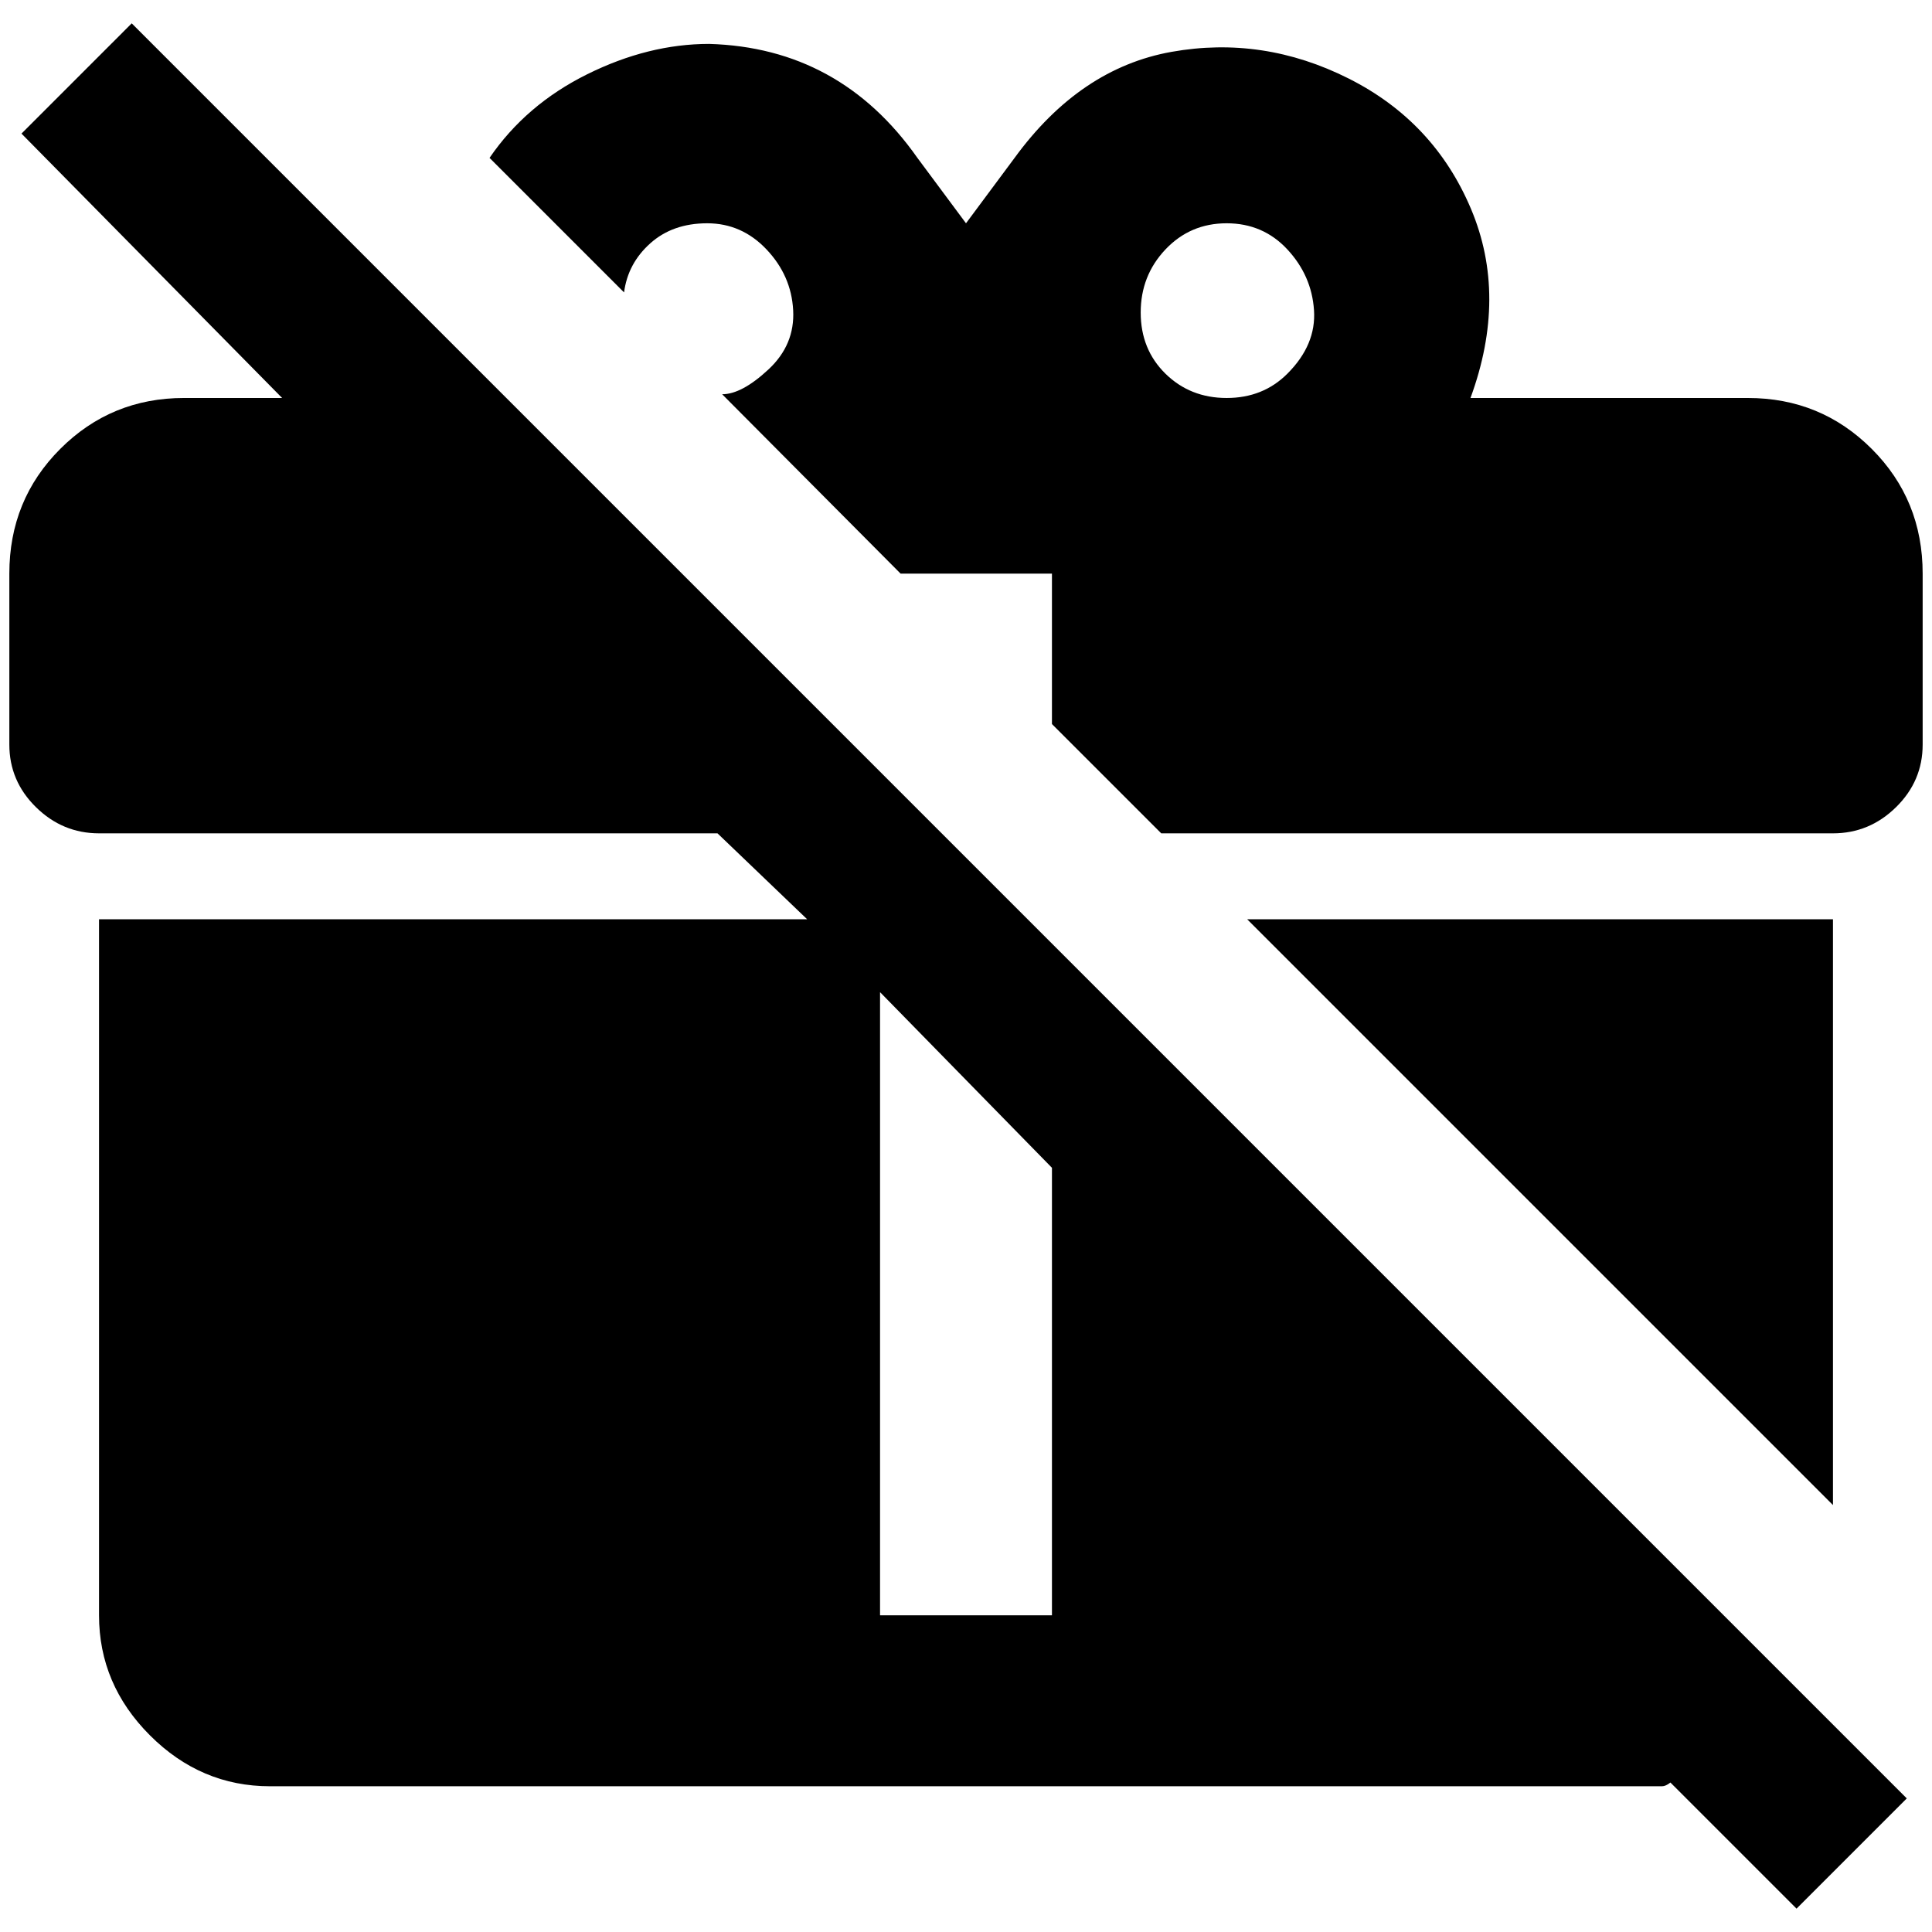 <?xml version="1.0" standalone="no"?>
<!DOCTYPE svg PUBLIC "-//W3C//DTD SVG 1.1//EN" "http://www.w3.org/Graphics/SVG/1.1/DTD/svg11.dtd" >
<svg xmlns="http://www.w3.org/2000/svg" xmlns:xlink="http://www.w3.org/1999/xlink" version="1.1" width="2048" height="2048" viewBox="-10 0 2068 2048">
   <path fill="currentColor"
d="M13 133l279 283h-105q-78 0 -132.5 54.5t-54.5 133.5v183q0 39 28.5 67t67.5 28h662l96 92h-758v745q0 74 54.5 128.5t128.5 54.5h1490q4 0 9 -4l135 135l118 -118l-1900 -1900zM932 1052l184 188v479h-184v-667zM1952 974v627l-627 -627h627zM1861 416h-297
q40 -109 0.5 -202.5t-131 -139.5t-189.5 -28.5t-168 113.5l-52 70l-52 -70q-83 -118 -223 -122q-65 0 -130.5 32.5t-104.5 89.5l144 144q4 -31 28 -52.5t61 -21.5t63.5 28t28.5 65t-26.5 63.5t-49.5 26.5l191 192h162v161l117 117h719q39 0 67.5 -28t28.5 -67v-183
q0 -79 -54.5 -133.5t-132.5 -54.5zM1368 390q-26 26 -65 26t-65.5 -26t-26.5 -65.5t26.5 -67.5t65.5 -28t65 28t28.5 65t-28.5 68z" />
</svg>
